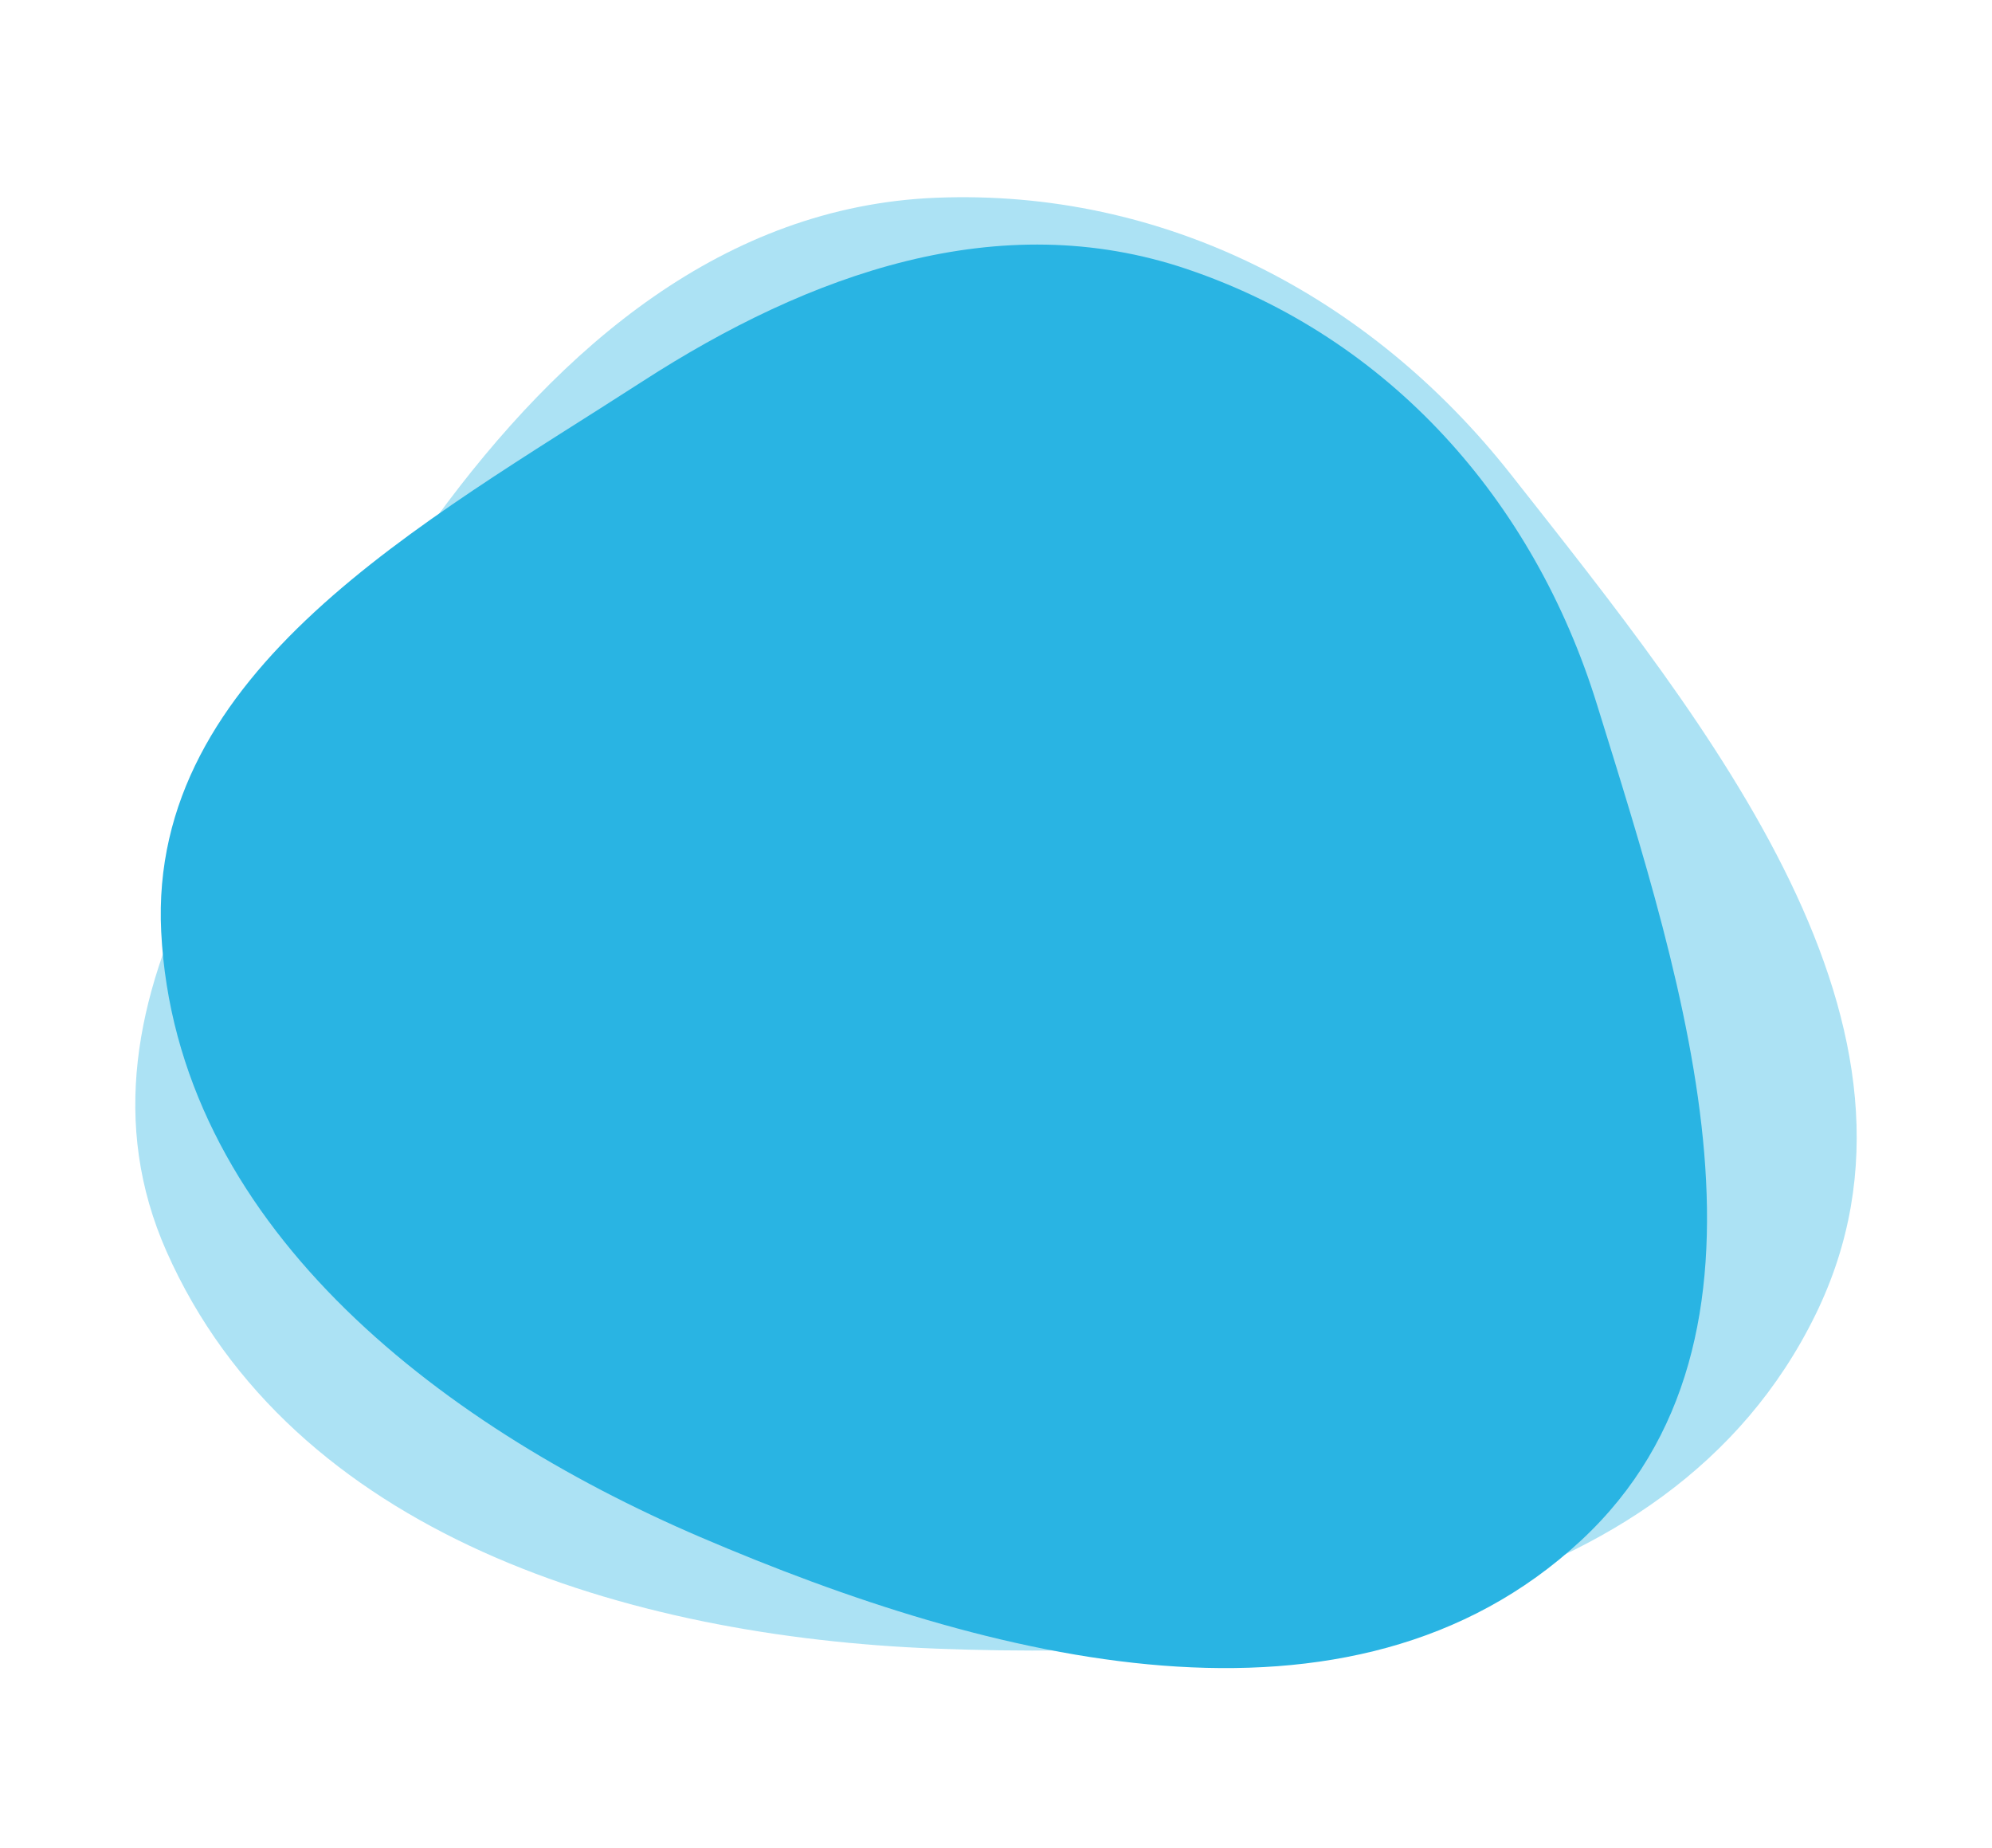 <svg xmlns="http://www.w3.org/2000/svg" width="574.32" height="532.675"><g data-name="Group 521" fill="#29b4e3"><path data-name="Path 2880" d="M269.87 57.009c65.711-2.646 125.155 28.214 165.838 79.883 56.917 72.288 128.2 159.515 87.709 242.132-42.641 87-156.729 99.963-253.547 96.238C180.732 471.833 84.098 442.309 48 360.735c-32.555-73.565 30.205-146.4 77.658-211.358 36.091-49.406 83.077-89.907 144.212-92.369" opacity=".39"/><path data-name="Path 2881" d="M342.276 77.59c58.317 19.732 99.917 66.646 118.139 125.453 25.493 82.269 58.528 182.42-4.576 241.039-66.455 61.732-170.514 34.783-253.88-.952-76.755-32.902-151.305-91.124-155.483-174.526-3.772-75.216 75.513-117.814 138.779-158.668 48.118-31.072 102.77-50.705 157.022-32.349"/></g></svg>